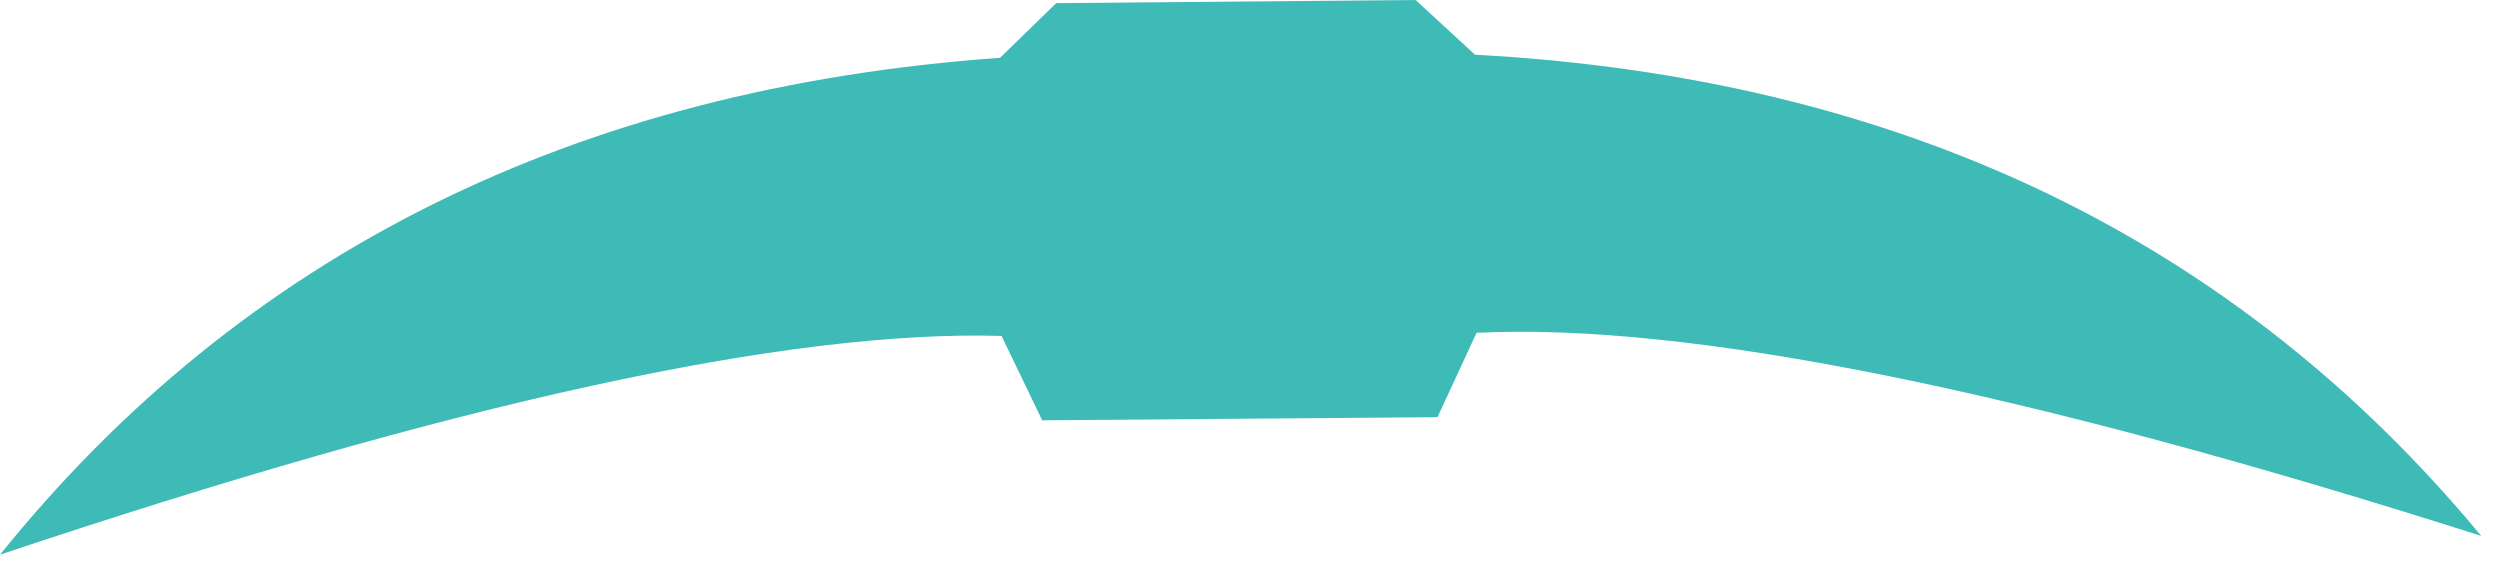 <?xml version="1.0" encoding="utf-8"?>
<svg version="1.1" id="Layer_1"
xmlns="http://www.w3.org/2000/svg"
xmlns:xlink="http://www.w3.org/1999/xlink"
xmlns:author="http://www.sothink.com"
width="80px" height="18px"
xml:space="preserve">
<g id="1639" transform="matrix(1, 0, 0, 1, 39.7, 8.9)">
<path style="fill:#3FBBB7;fill-opacity:1" d="M5.6,-8.9L7.5 -7.15Q27.85 -6.05 39.7 8.25Q17.75 1.25 7.55 1.75L6.3 4.45L-6.35 4.55L-7.65 1.85Q-17.9 1.55 -39.7 8.85Q-28.05 -5.6 -7.7 -7.05L-5.9 -8.8L5.6 -8.9" />
</g>
</svg>
